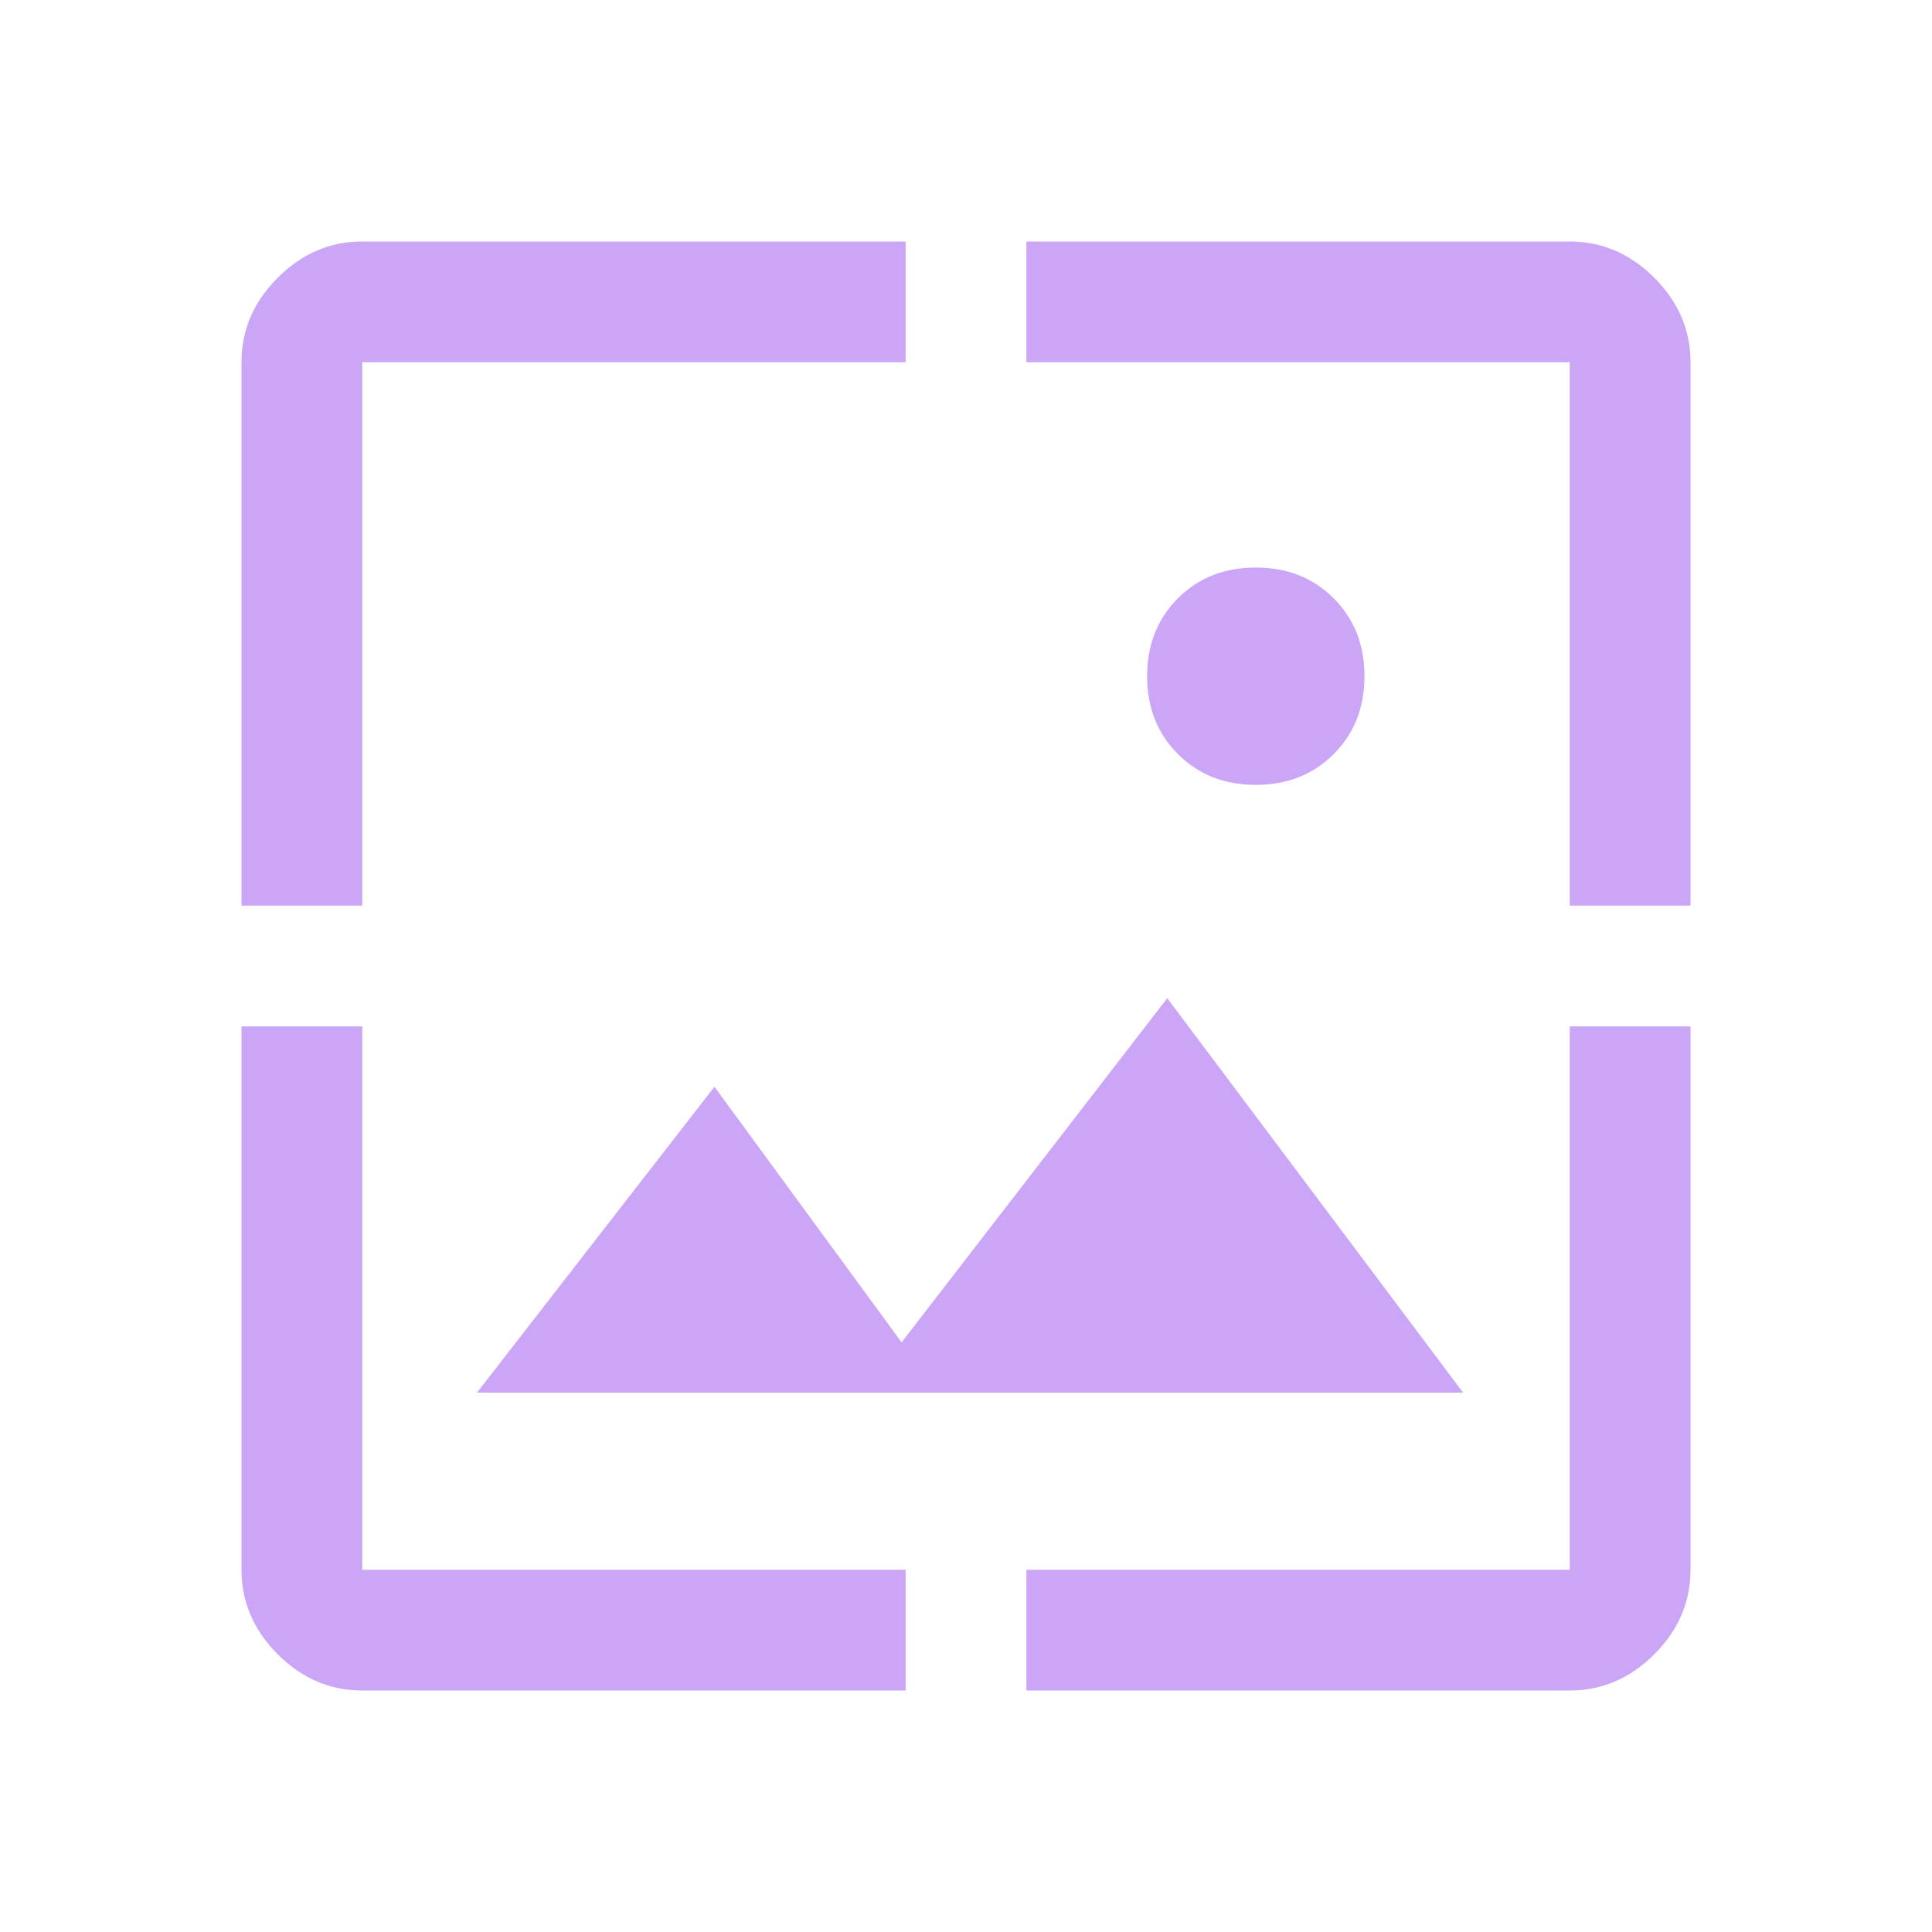 <svg xmlns="http://www.w3.org/2000/svg" height="48px" viewBox="0 -960 960 960" width="48px" fill="#cba6F7"><path d="M180-120q-24 0-42-18t-18-42v-270h60v270h270v60H180Zm330 0v-60h270v-270h60v270q0 24-18 42t-42 18H510ZM237-268l118-152 93 127 132-171 147 196H237ZM120-510v-270q0-24 18-42t42-18h270v60H180v270h-60Zm660 0v-270H510v-60h270q24 0 42 18t18 42v270h-60Zm-156-60q-23.4 0-38.7-15.3Q570-600.6 570-624q0-23.4 15.3-38.7Q600.6-678 624-678q23.4 0 38.7 15.3Q678-647.4 678-624q0 23.4-15.3 38.7Q647.4-570 624-570Z"/></svg>